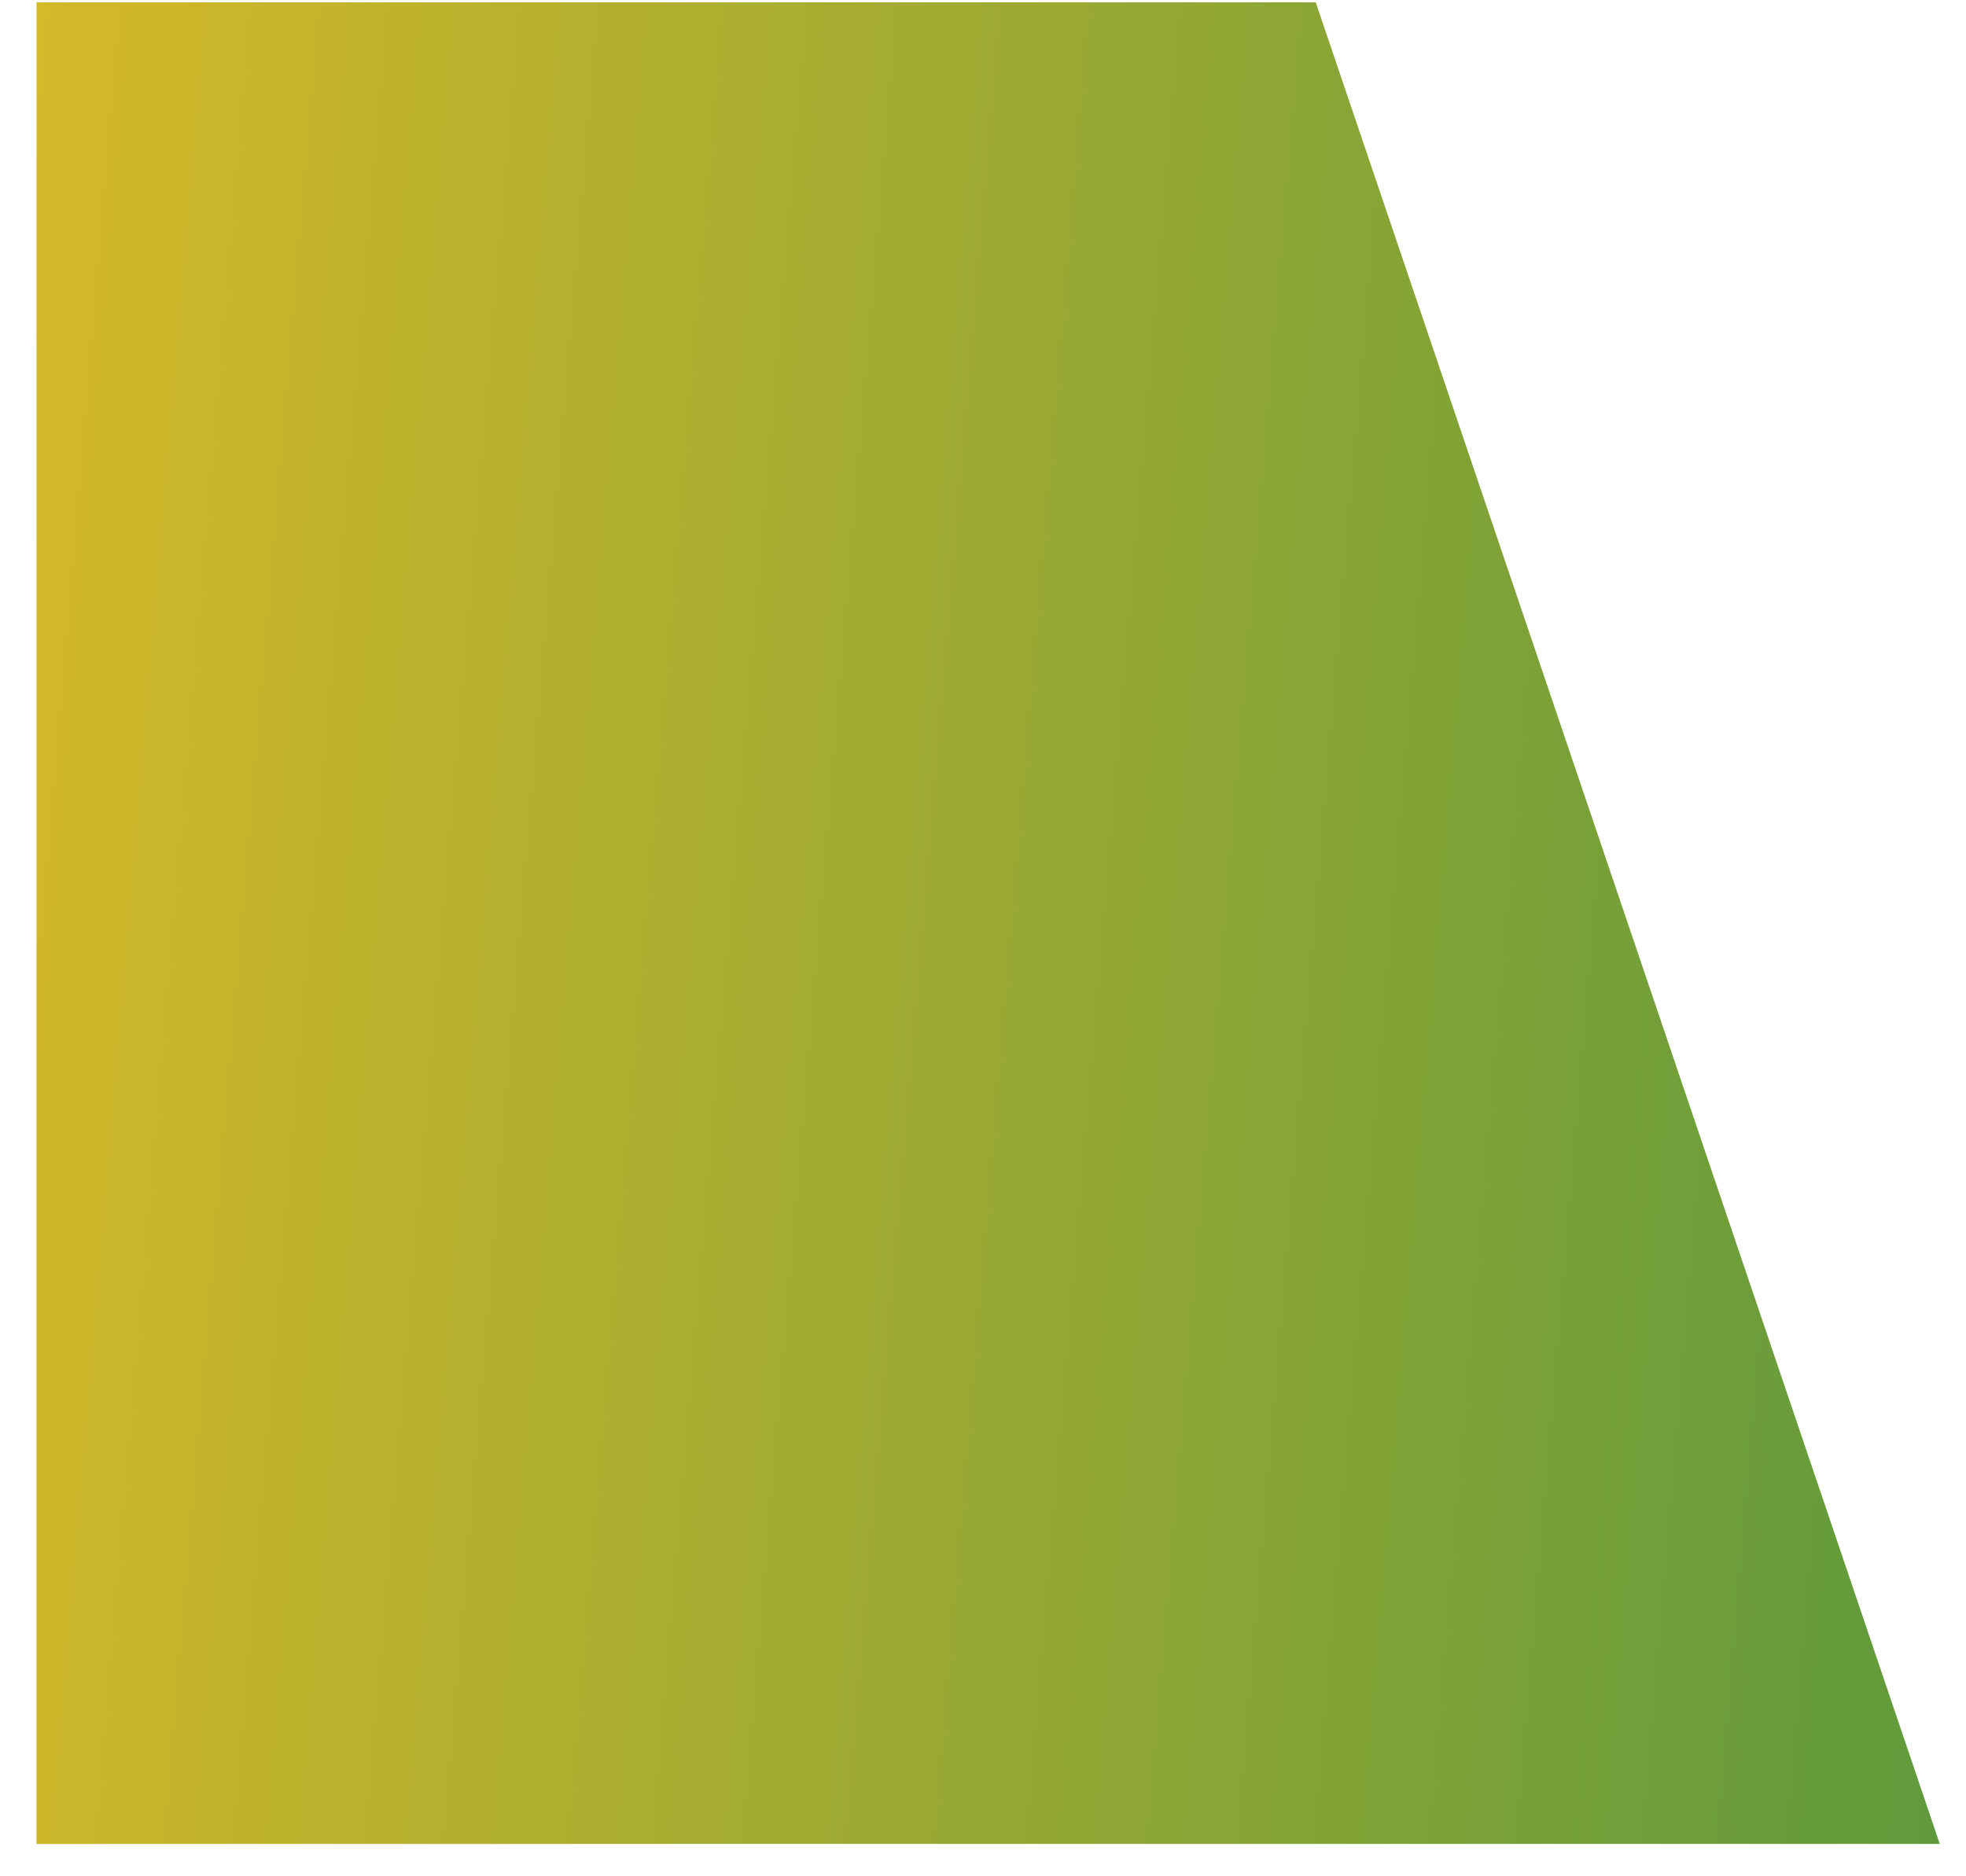 <svg width="44" height="42" viewBox="0 0 44 42" fill="none" xmlns="http://www.w3.org/2000/svg">
<path d="M29.447 0.052H0.817V41.275H43.413L29.447 0.052Z" fill="url(#paint0_linear_1533_282304)"/>
<defs>
<linearGradient id="paint0_linear_1533_282304" x1="92.881" y1="41.275" x2="-12.924" y2="32.343" gradientUnits="userSpaceOnUse">
<stop offset="0.306" stop-color="#358F43"/>
<stop offset="1" stop-color="#F0C024"/>
</linearGradient>
</defs>
</svg>
